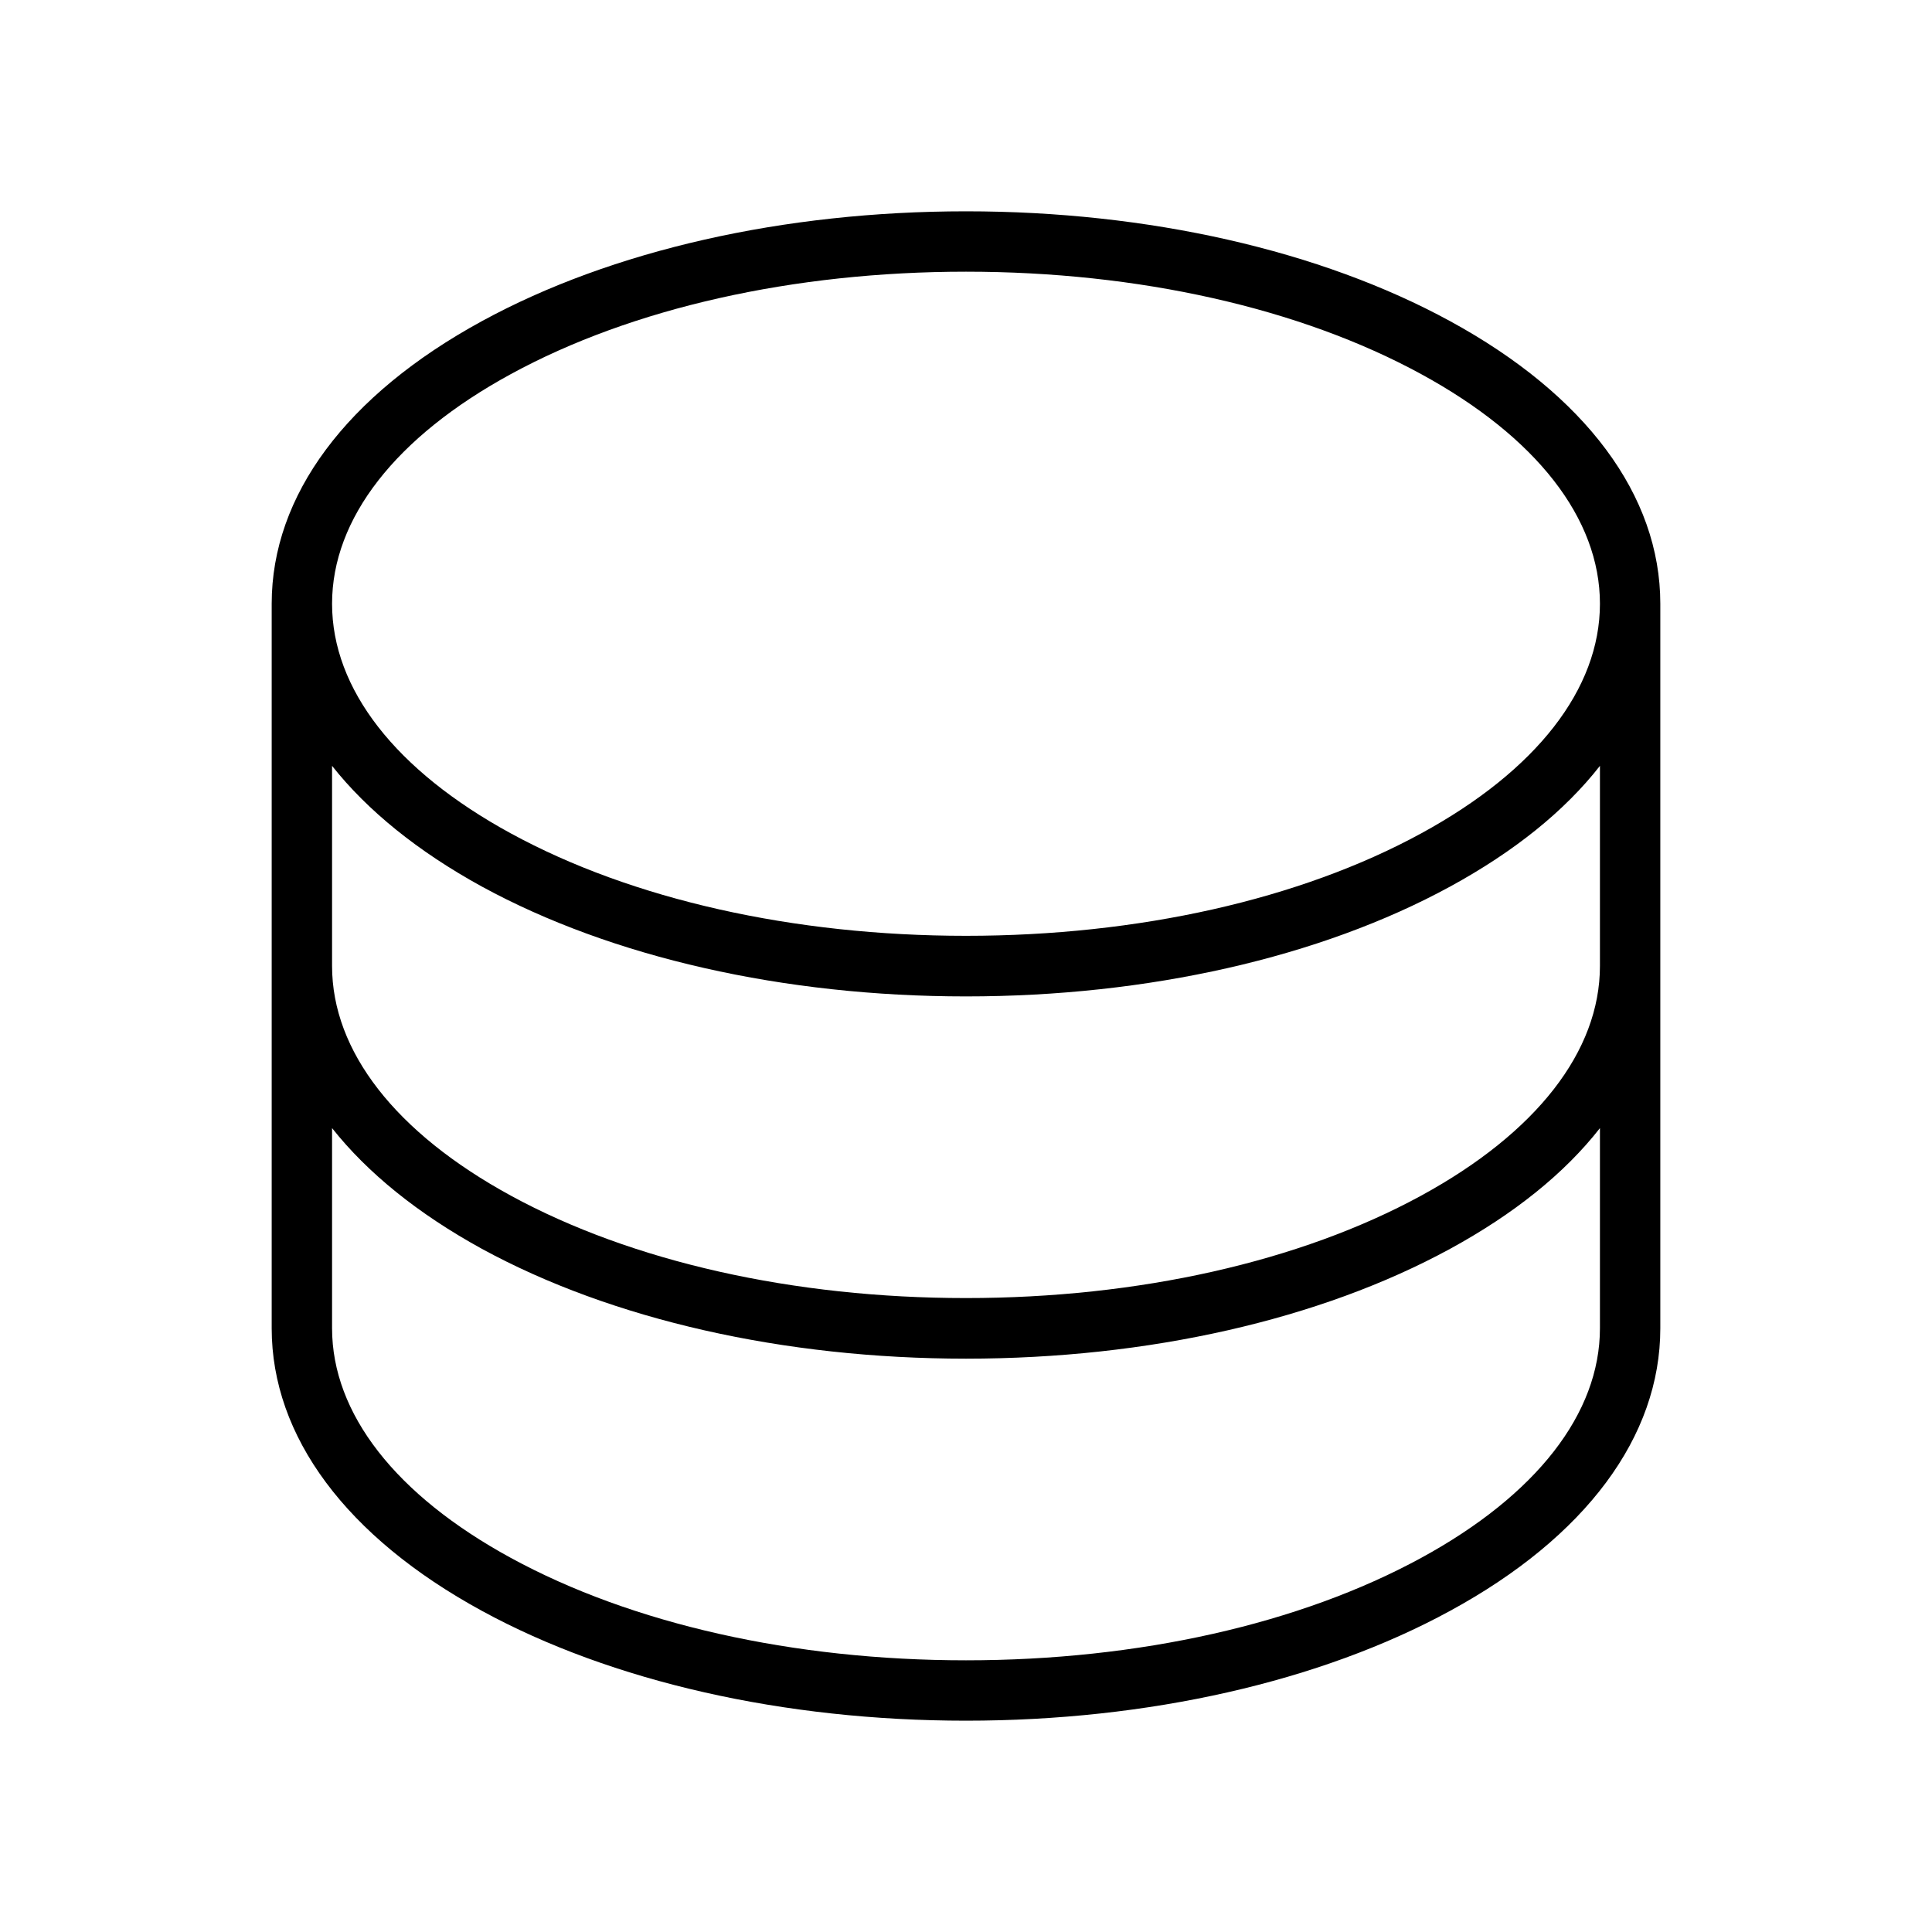 <?xml version="1.0" standalone="no"?>
<svg viewBox="0 0 256 256" fill="currentColor" xmlns="http://www.w3.org/2000/svg"><path d="M192.14,42.55C174.94,33.17,152.16,28,128,28S81.06,33.17,63.86,42.55C45.89,52.35,36,65.65,36,80v96c0,14.35,9.89,27.65,27.86,37.45,17.2,9.38,40,14.55,64.14,14.55s46.94-5.17,64.14-14.55c18-9.8,27.86-23.1,27.86-37.45V80C220,65.65,210.11,52.35,192.14,42.55ZM212,176c0,11.29-8.41,22.1-23.69,30.43C172.27,215.18,150.85,220,128,220s-44.27-4.82-60.31-13.57C52.41,198.1,44,187.29,44,176V149.48c4.69,5.93,11.37,11.34,19.86,16,17.2,9.38,40,14.55,64.14,14.55s46.94-5.17,64.14-14.55c8.49-4.63,15.17-10,19.86-16Zm0-48c0,11.29-8.41,22.1-23.69,30.43C172.27,167.18,150.85,172,128,172s-44.27-4.82-60.31-13.57C52.41,150.1,44,139.29,44,128V101.48c4.69,5.93,11.37,11.34,19.86,16,17.2,9.38,40,14.55,64.14,14.55s46.94-5.17,64.14-14.55c8.49-4.63,15.17-10,19.86-16Zm-23.69-17.57C172.27,119.18,150.85,124,128,124s-44.27-4.82-60.31-13.57C52.41,102.1,44,91.29,44,80s8.41-22.1,23.69-30.43C83.73,40.82,105.15,36,128,36s44.27,4.82,60.31,13.57C203.59,57.9,212,68.71,212,80S203.59,102.1,188.31,110.43Z"></path></svg>